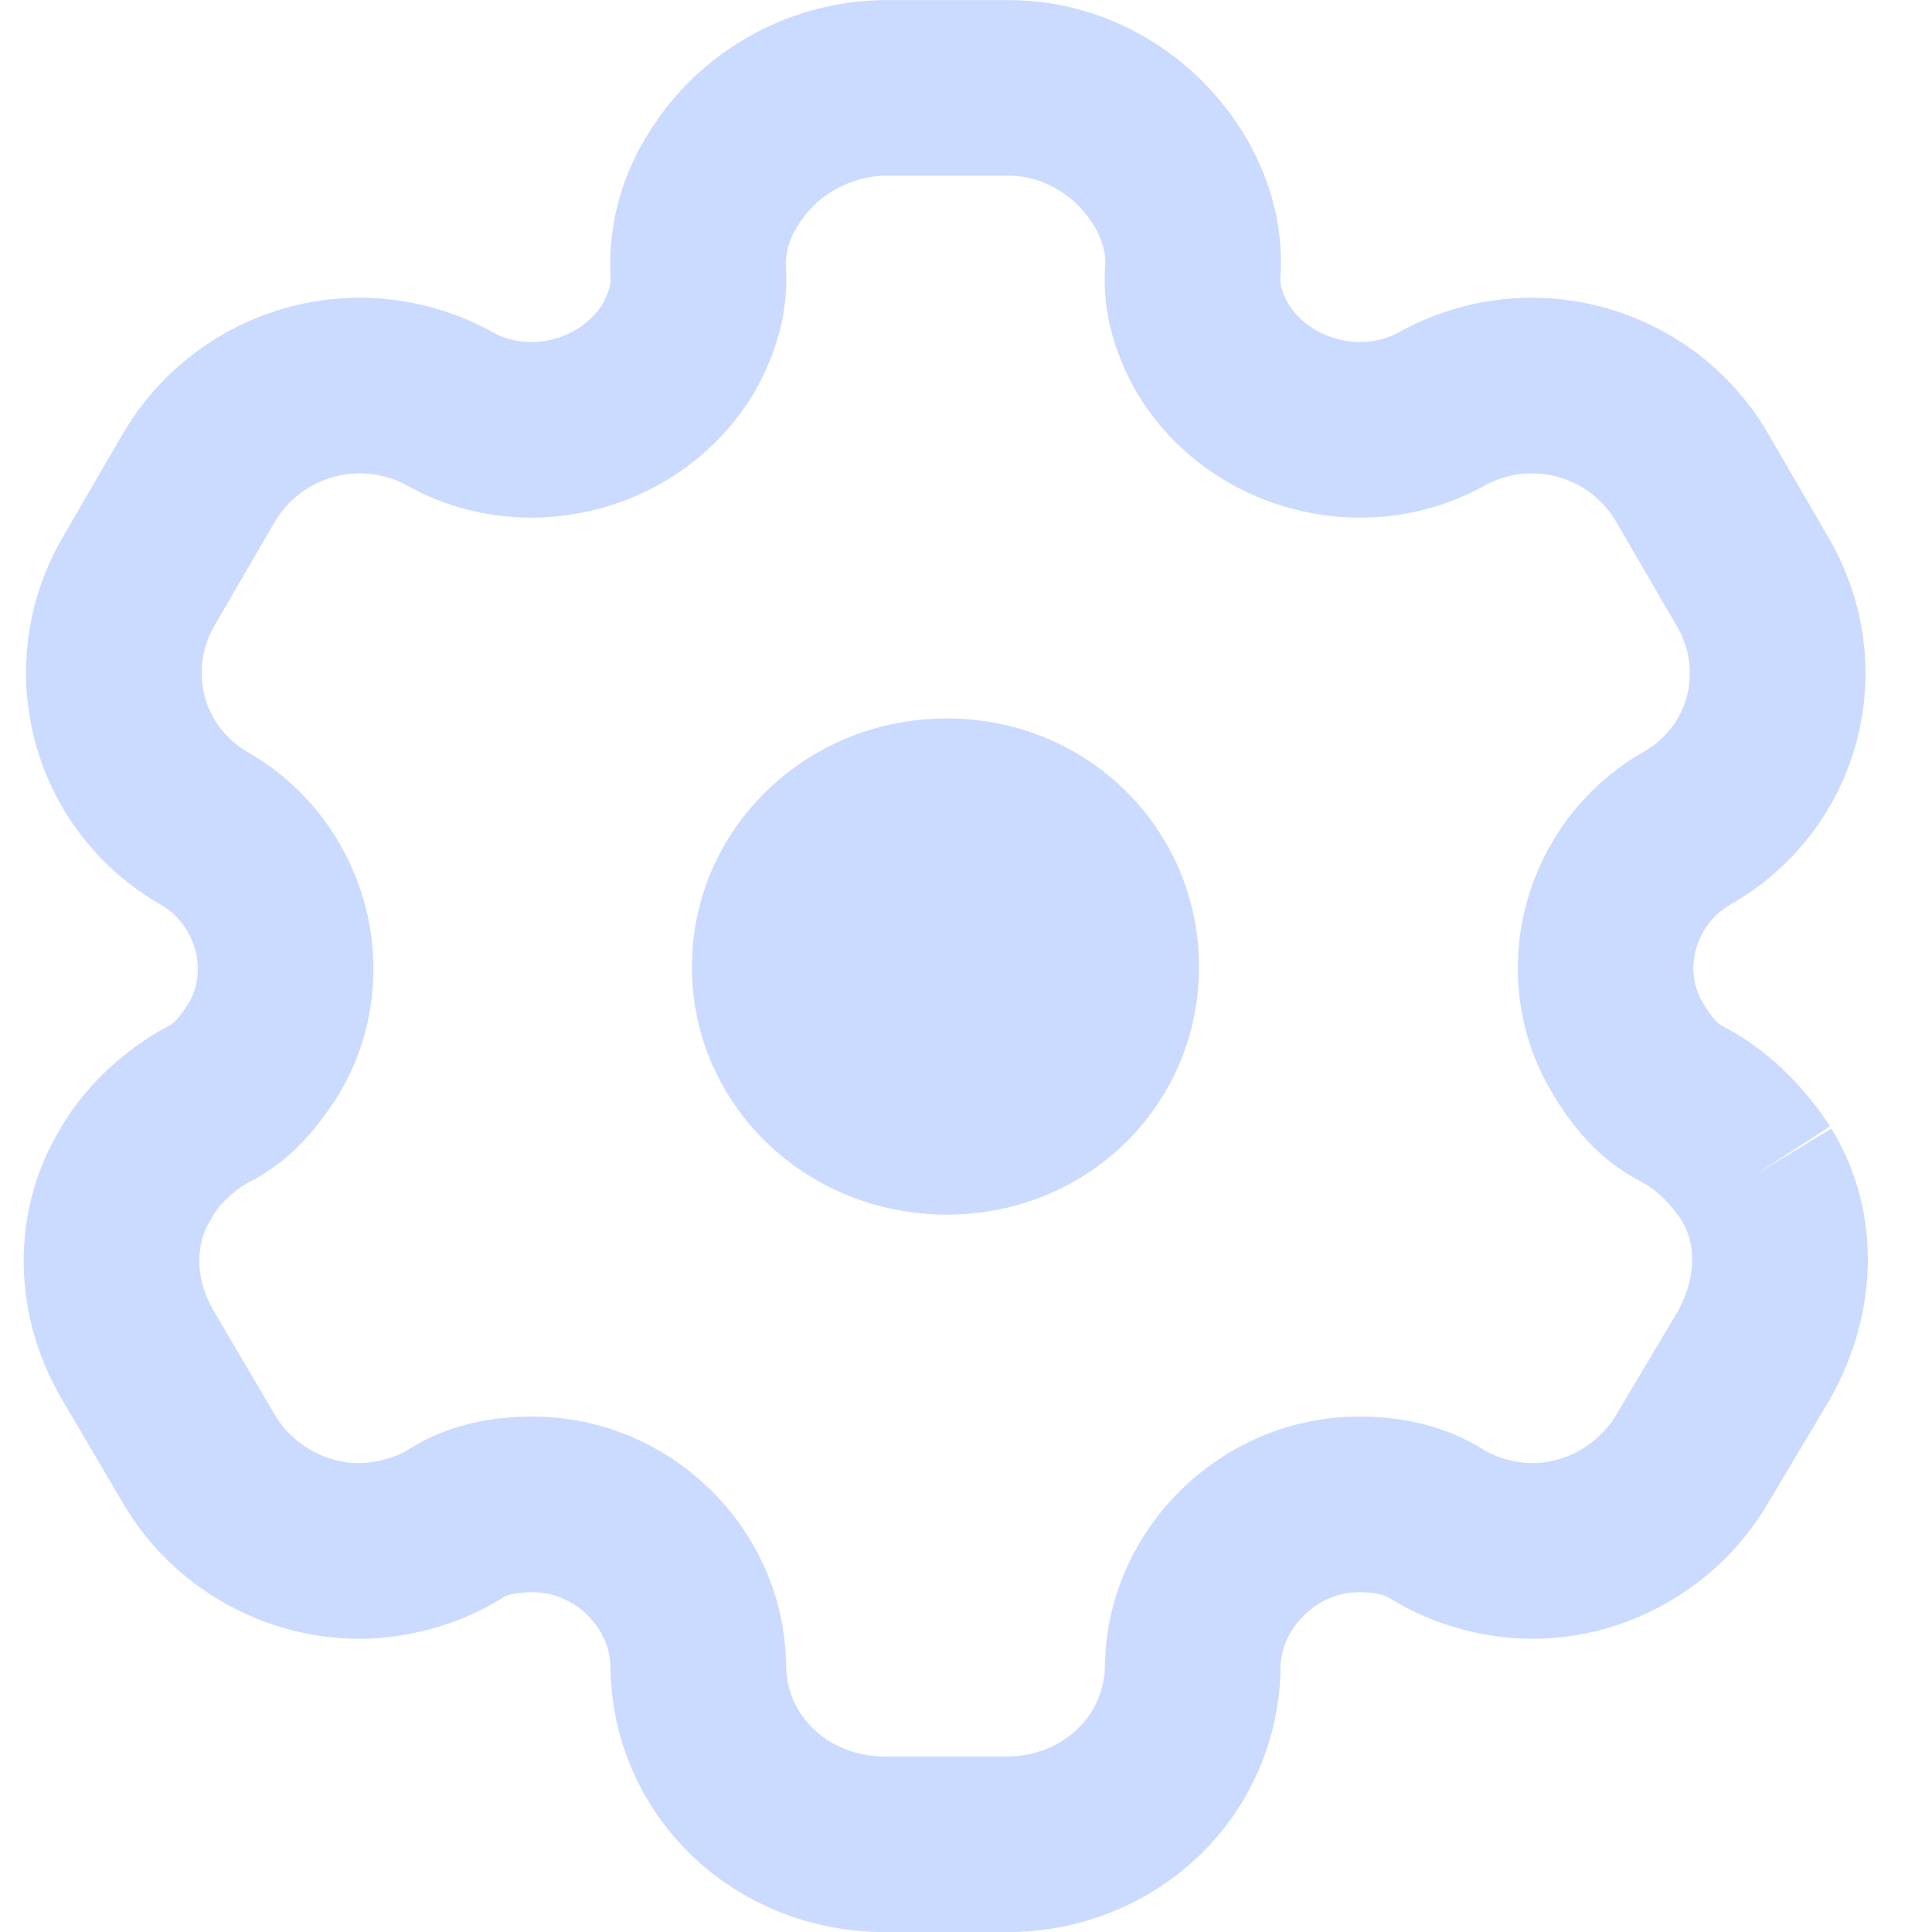 <svg width="22" height="22" viewBox="0 0 22 22" fill="none" xmlns="http://www.w3.org/2000/svg">
<path d="M20 13.371C19.805 13.071 19.53 12.771 19.172 12.581C18.886 12.441 18.702 12.211 18.538 11.941C18.017 11.081 18.324 9.951 19.192 9.441C20.214 8.871 20.541 7.601 19.949 6.611L19.264 5.431C18.681 4.441 17.404 4.091 16.392 4.671C15.493 5.151 14.338 4.831 13.817 3.981C13.653 3.701 13.561 3.401 13.582 3.101C13.612 2.711 13.49 2.341 13.306 2.041C12.928 1.421 12.243 1.001 11.487 1.001H10.046C9.3 1.021 8.615 1.421 8.237 2.041C8.043 2.341 7.93 2.711 7.951 3.101C7.971 3.401 7.879 3.701 7.716 3.981C7.195 4.831 6.04 5.151 5.151 4.671C4.129 4.091 2.861 4.441 2.269 5.431L1.584 6.611C1.001 7.601 1.329 8.871 2.34 9.441C3.209 9.951 3.515 11.081 3.005 11.941C2.831 12.211 2.647 12.441 2.361 12.581C2.013 12.771 1.707 13.071 1.543 13.371C1.165 13.991 1.185 14.771 1.564 15.421L2.269 16.621C2.647 17.261 3.352 17.661 4.088 17.661C4.435 17.661 4.844 17.561 5.171 17.361C5.427 17.191 5.733 17.131 6.07 17.131C7.082 17.131 7.93 17.961 7.951 18.951C7.951 20.101 8.891 21.001 10.076 21.001H11.466C12.642 21.001 13.582 20.101 13.582 18.951C13.612 17.961 14.461 17.131 15.472 17.131C15.799 17.131 16.106 17.191 16.372 17.361C16.699 17.561 17.097 17.661 17.455 17.661C18.181 17.661 18.886 17.261 19.264 16.621L19.979 15.421C20.347 14.751 20.378 13.991 20 13.371" stroke="#CBDAFF" stroke-width="2"/>
<path d="M10.781 13.831C9.177 13.831 7.879 12.581 7.879 11.011C7.879 9.441 9.177 8.181 10.781 8.181C12.386 8.181 13.653 9.441 13.653 11.011C13.653 12.581 12.386 13.831 10.781 13.831Z" fill="#CBDAFF"/>
</svg>
